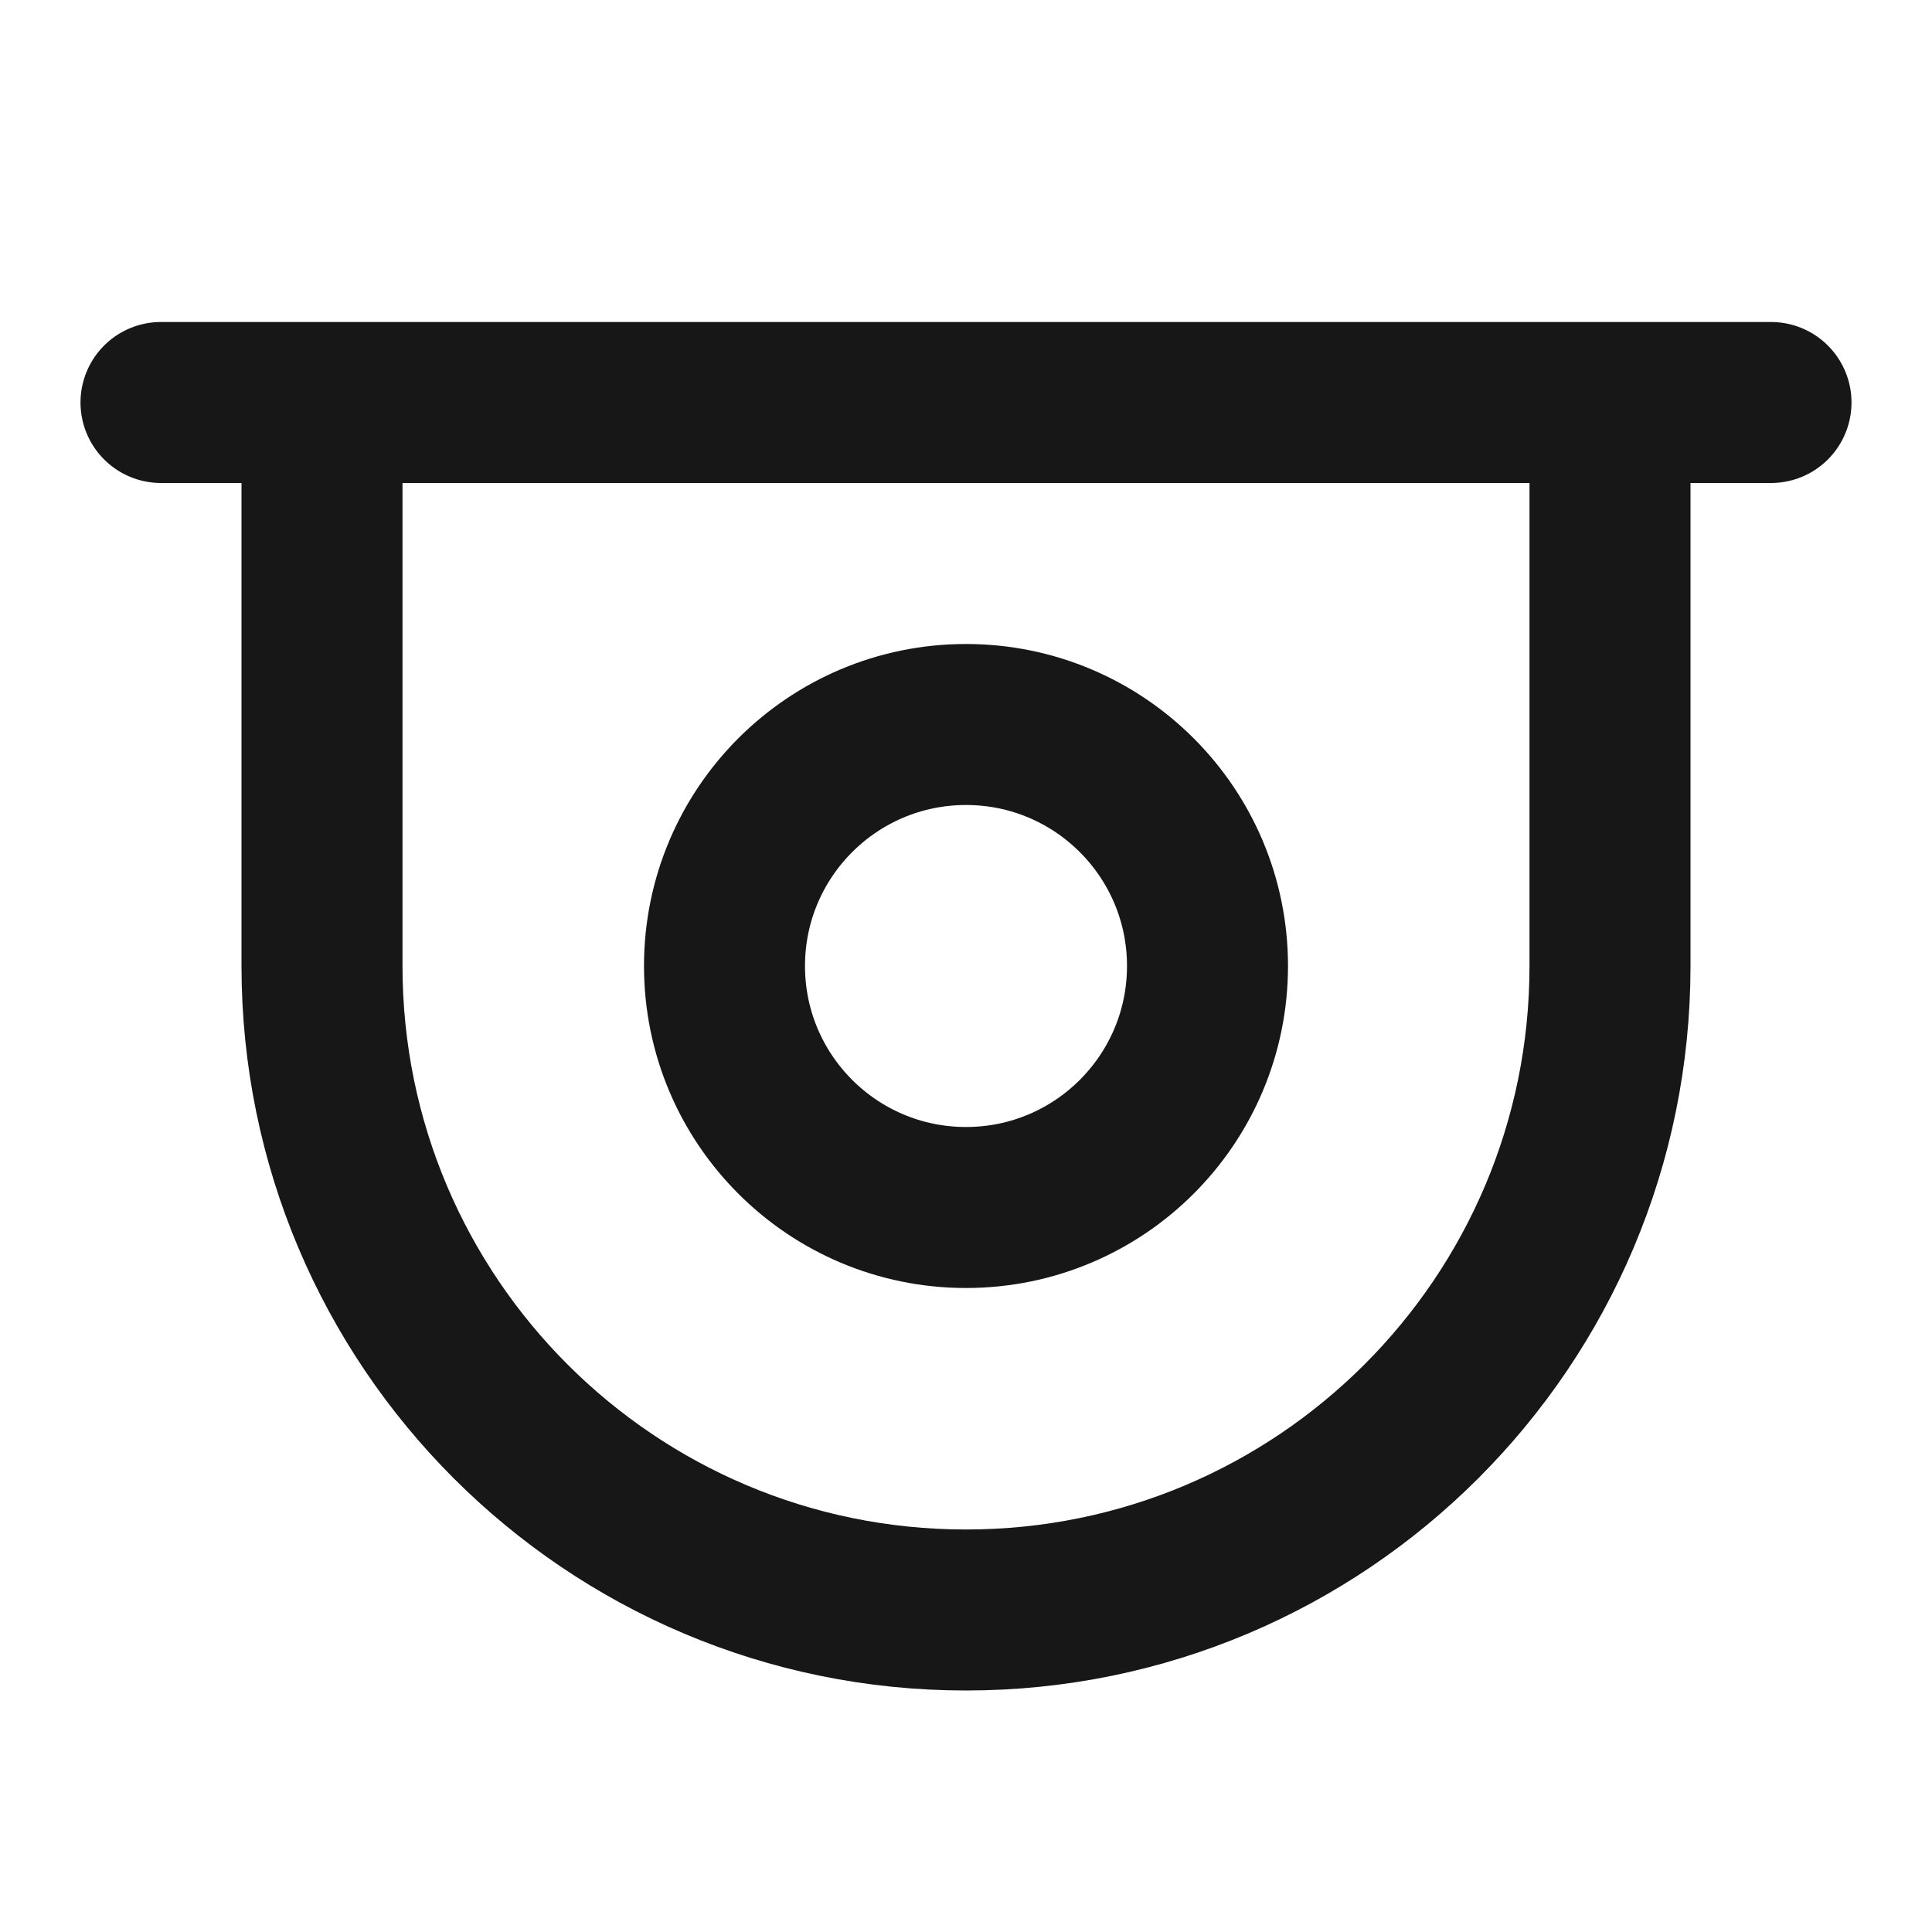 <?xml version="1.0" encoding="UTF-8"?><svg width="24" height="24" viewBox="0 0 48 48" fill="none" xmlns="http://www.w3.org/2000/svg"><path d="M8 10V24C8 32.837 15.163 40 24 40V40C32.837 40 40 32.837 40 24V10" stroke="#171717" stroke-width="4"/><path d="M4 10H44" stroke="#171717" stroke-width="4" stroke-linecap="round" stroke-linejoin="round"/><path d="M24 30C27.314 30 30 27.314 30 24C30 20.686 27.314 18 24 18C20.686 18 18 20.686 18 24C18 27.314 20.686 30 24 30Z" fill="none" stroke="#171717" stroke-width="4" stroke-linejoin="round"/></svg>
